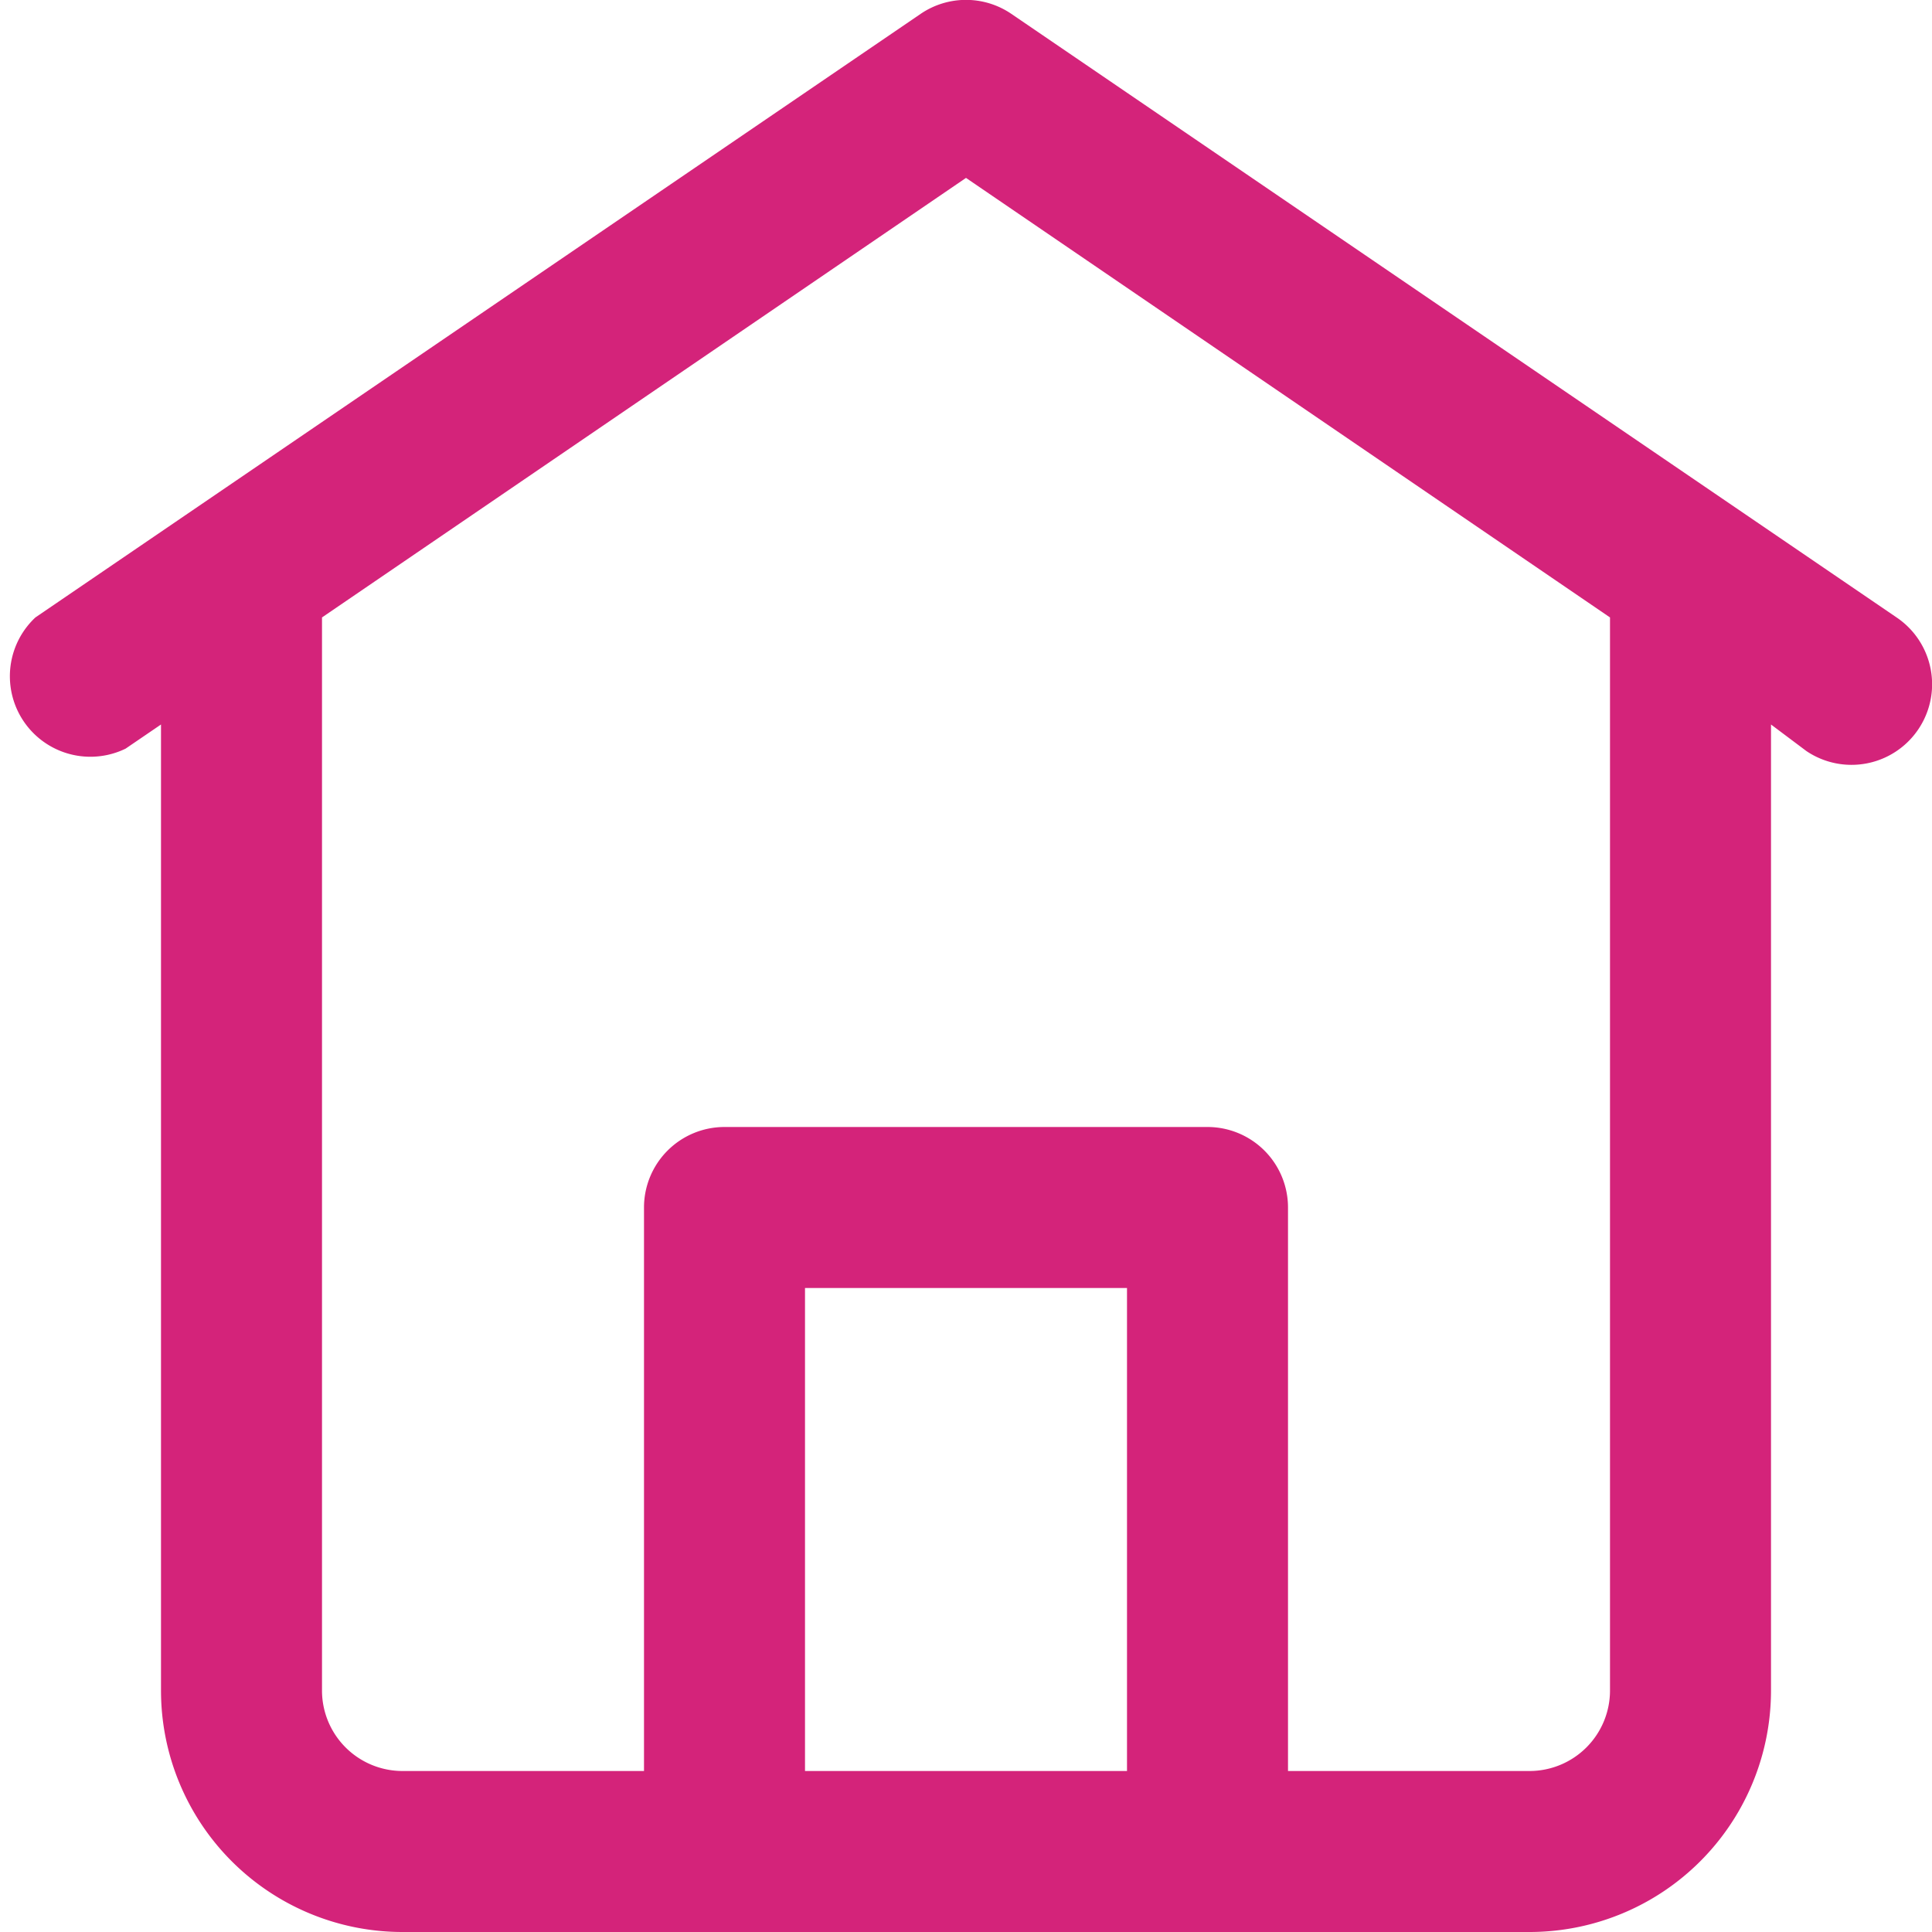 <?xml version="1.0" standalone="no"?><!DOCTYPE svg PUBLIC "-//W3C//DTD SVG 1.1//EN" "http://www.w3.org/Graphics/SVG/1.1/DTD/svg11.dtd"><svg t="1589812432885" class="icon" viewBox="0 0 1024 1024" version="1.1" xmlns="http://www.w3.org/2000/svg" p-id="10361" xmlns:xlink="http://www.w3.org/1999/xlink" width="200" height="200"><defs><style type="text/css"></style></defs><path d="M810.667 1024H213.333a128 128 0 0 1-128-128V384l-18.773 12.8A42.667 42.667 0 0 1 18.773 327.253l469.333-320a42.667 42.667 0 0 1 47.787 0l469.333 320a42.667 42.667 0 0 1-47.787 70.827L938.667 384v512a128 128 0 0 1-128 128z m-128-85.333h128a42.667 42.667 0 0 0 42.667-42.667V327.253l-341.333-232.96-341.333 232.96V896a42.667 42.667 0 0 0 42.667 42.667h128v-298.667a42.667 42.667 0 0 1 42.667-42.667h256a42.667 42.667 0 0 1 42.667 42.667z m-256 0h170.667v-256h-170.667z" p-id="10362" fill="#d4237a"></path></svg>